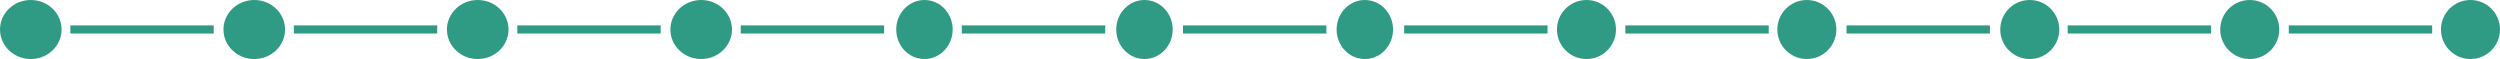 <svg xmlns="http://www.w3.org/2000/svg" width="917.376" height="21.659" viewBox="0 0 917.376 21.659"><defs><style>.a{fill:#309b84;}.b{fill:none;stroke:#309b84;stroke-width:3px;}</style></defs><g transform="translate(-101.501 -3773.5)"><ellipse class="a" cx="11.3" cy="10.83" rx="11.3" ry="10.83" transform="translate(370.102 3795.159) rotate(180)"/><ellipse class="a" cx="11.3" cy="10.83" rx="11.3" ry="10.83" transform="translate(206.102 3795.159) rotate(180)"/><ellipse class="a" cx="11.3" cy="10.83" rx="11.3" ry="10.83" transform="translate(288.102 3795.159) rotate(180)"/><ellipse class="a" cx="11.3" cy="10.83" rx="11.3" ry="10.83" transform="translate(124.102 3795.159) rotate(180)"/><ellipse class="a" cx="10.359" cy="10.83" rx="10.359" ry="10.83" transform="translate(451.088 3795.159) rotate(180)"/><circle class="a" cx="10.83" cy="10.83" r="10.83" transform="translate(694.489 3795.159) rotate(180)"/><ellipse class="a" cx="10.359" cy="10.83" rx="10.359" ry="10.83" transform="translate(531.824 3795.159) rotate(180)"/><circle class="a" cx="10.83" cy="10.83" r="10.83" transform="translate(775.351 3795.159) rotate(180)"/><ellipse class="a" cx="10.359" cy="10.83" rx="10.359" ry="10.83" transform="translate(612.686 3795.159) rotate(180)"/><circle class="a" cx="10.83" cy="10.83" r="10.83" transform="translate(857.154 3795.159) rotate(180)"/><circle class="a" cx="10.83" cy="10.83" r="10.83" transform="translate(1018.877 3795.159) rotate(180)"/><circle class="a" cx="10.83" cy="10.83" r="10.83" transform="translate(937.877 3795.159) rotate(180)"/><line class="b" x1="52.612" transform="translate(425.934 3784.317) rotate(180)"/><line class="b" x1="52.612" transform="translate(261.934 3784.317) rotate(180)"/><line class="b" x1="52.612" transform="translate(343.934 3784.317) rotate(180)"/><line class="b" x1="52.612" transform="translate(179.934 3784.317) rotate(180)"/><line class="b" x1="52.612" transform="translate(669.375 3784.317) rotate(180)"/><line class="b" x1="52.612" transform="translate(507.054 3784.317) rotate(180)"/><line class="b" x1="52.612" transform="translate(750.536 3784.317) rotate(180)"/><line class="b" x1="52.612" transform="translate(912.857 3784.317) rotate(180)"/><line class="b" x1="52.612" transform="translate(588.214 3784.317) rotate(180)"/><line class="b" x1="52.612" transform="translate(831.698 3784.317) rotate(180)"/><line class="b" x1="52.612" transform="translate(993.978 3784.317) rotate(180)"/></g></svg>